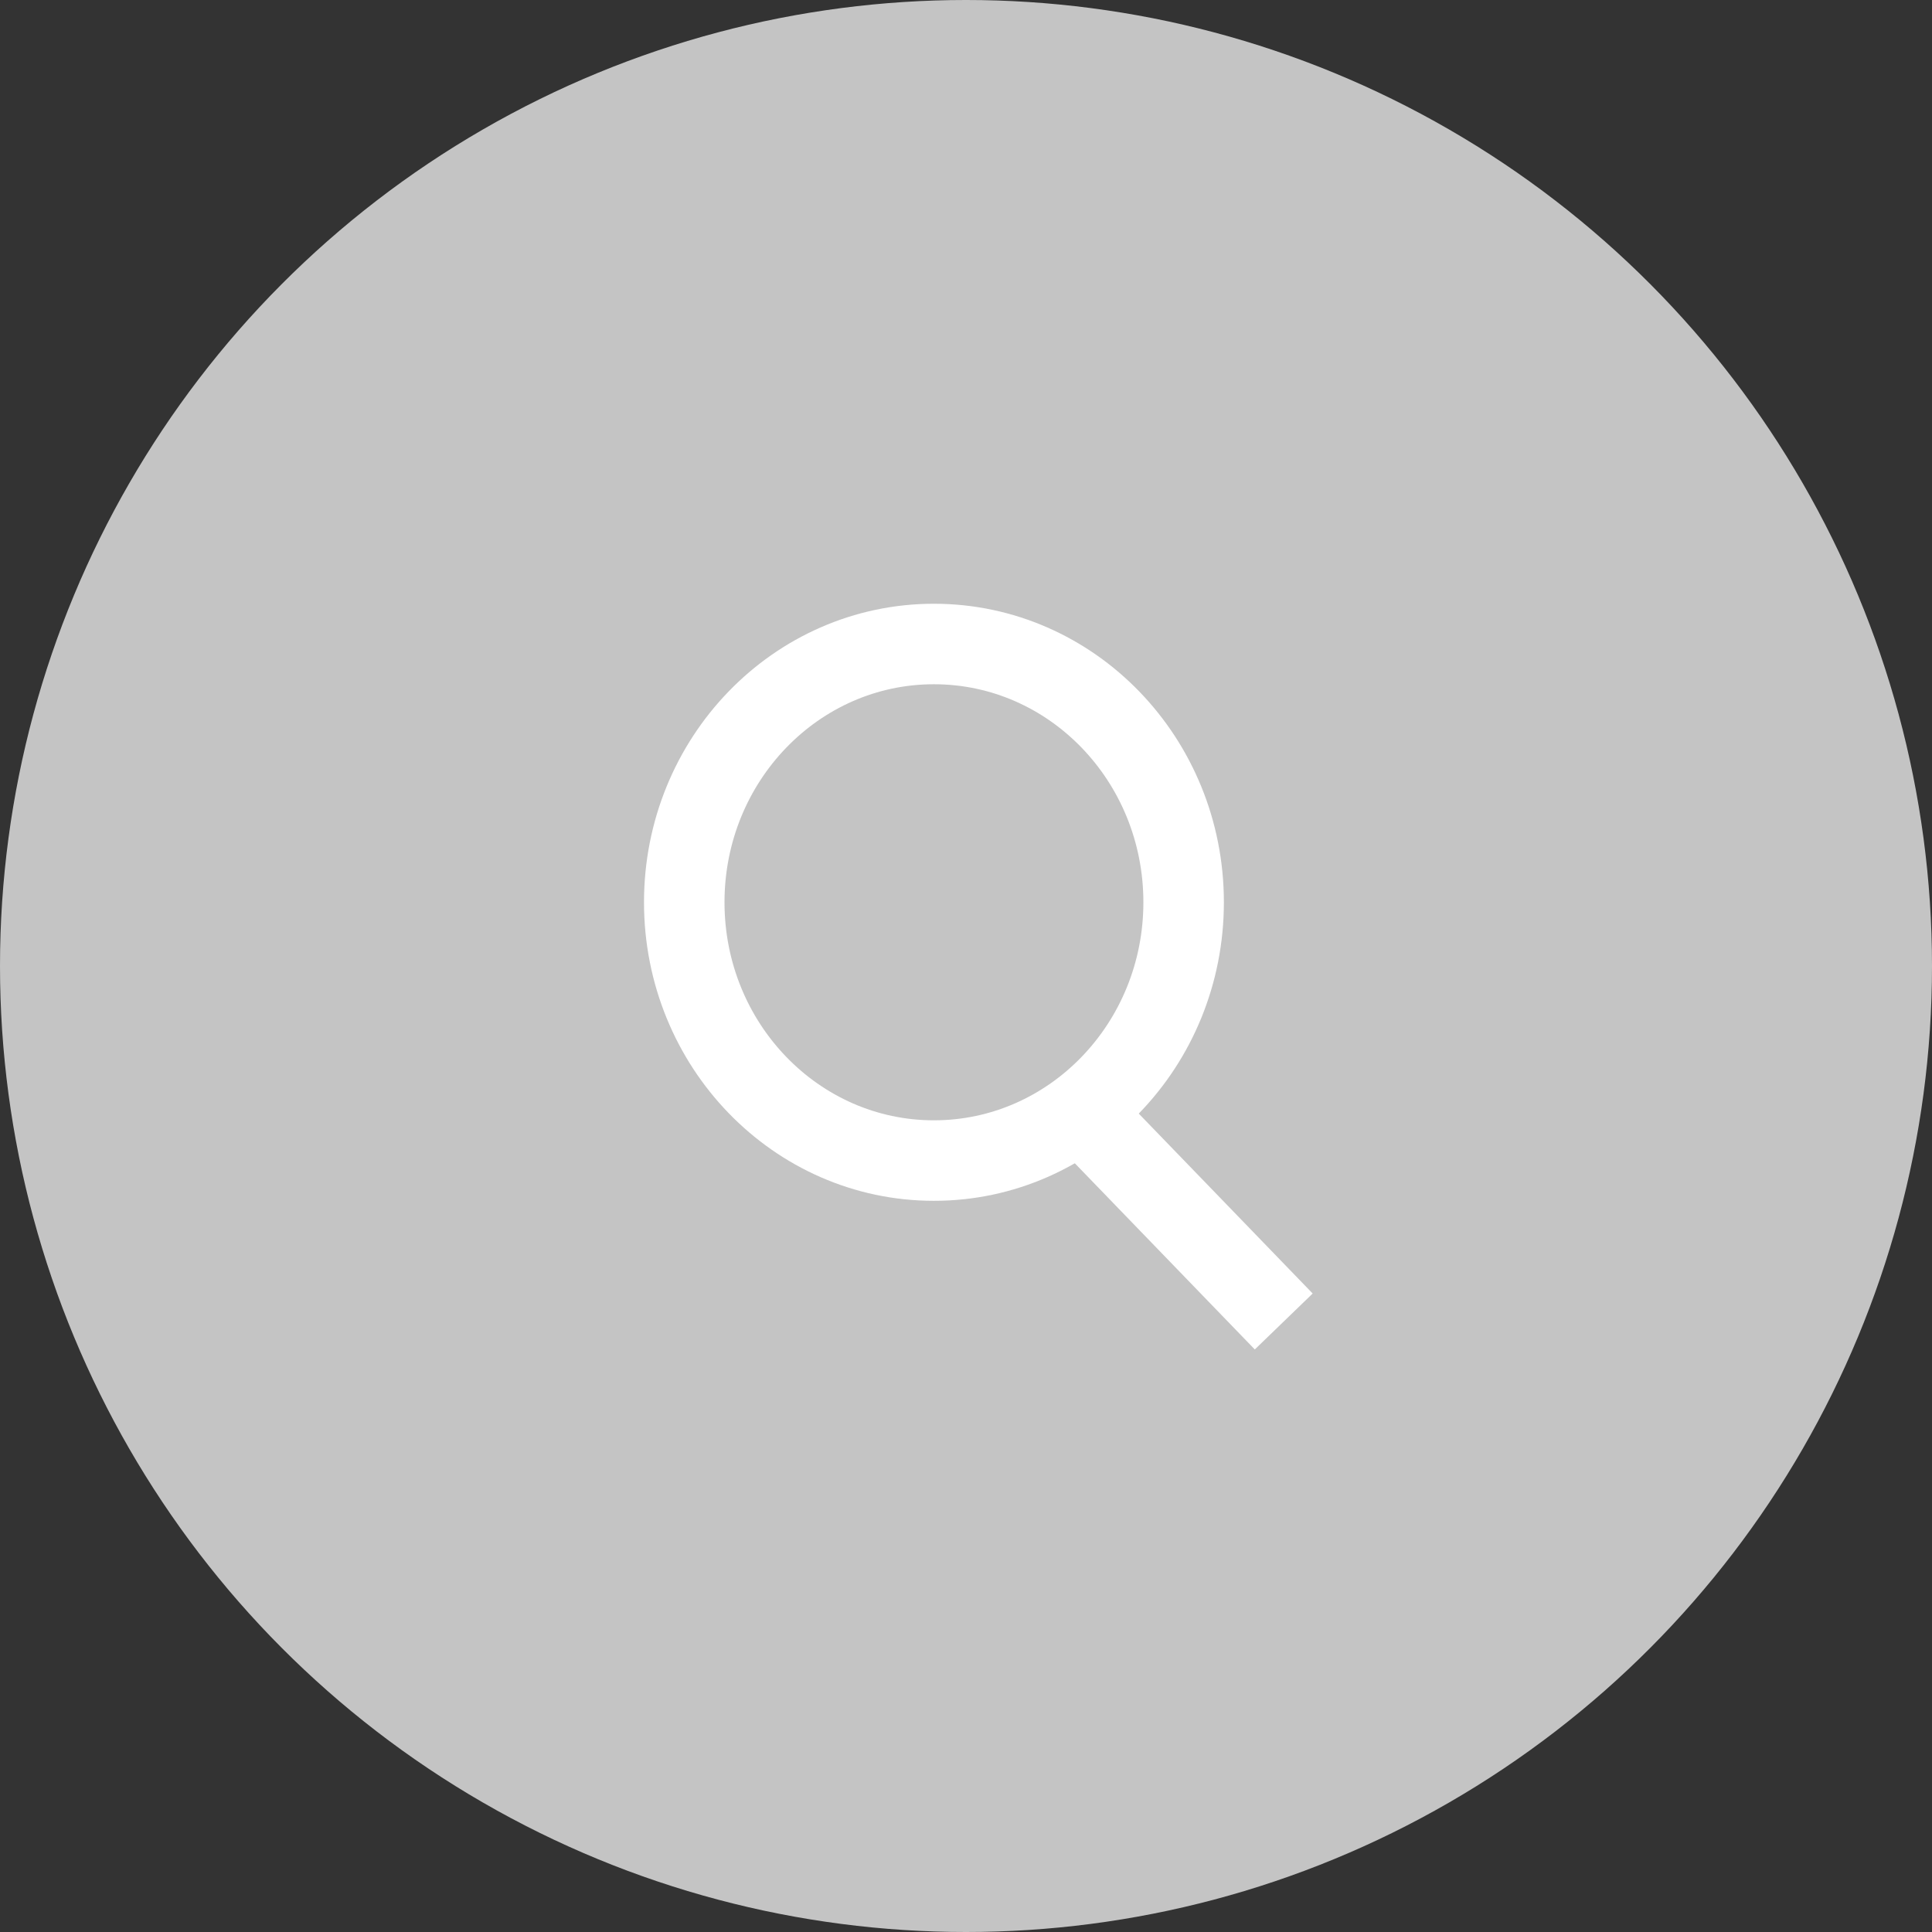 <svg width="48" height="48" viewBox="0 0 48 48" fill="none" xmlns="http://www.w3.org/2000/svg">
<rect x="0" y="0" width="48" height="48" fill="#333333" stroke="none"/>
<circle cx="24" cy="24" r="24" fill="#C4C4C4"/>
<path d="M31.199 32.113L27.339 28.12" stroke="white" stroke-width="2" stroke-linecap="square"/>
<path fill-rule="evenodd" clip-rule="evenodd" d="M23.203 28.834C26.63 28.834 29.407 25.961 29.407 22.417C29.407 18.873 26.63 16 23.203 16C19.777 16 17 18.873 17 22.417C17 25.961 19.777 28.834 23.203 28.834Z" stroke="white" stroke-width="2" stroke-linecap="square"/>
</svg>
